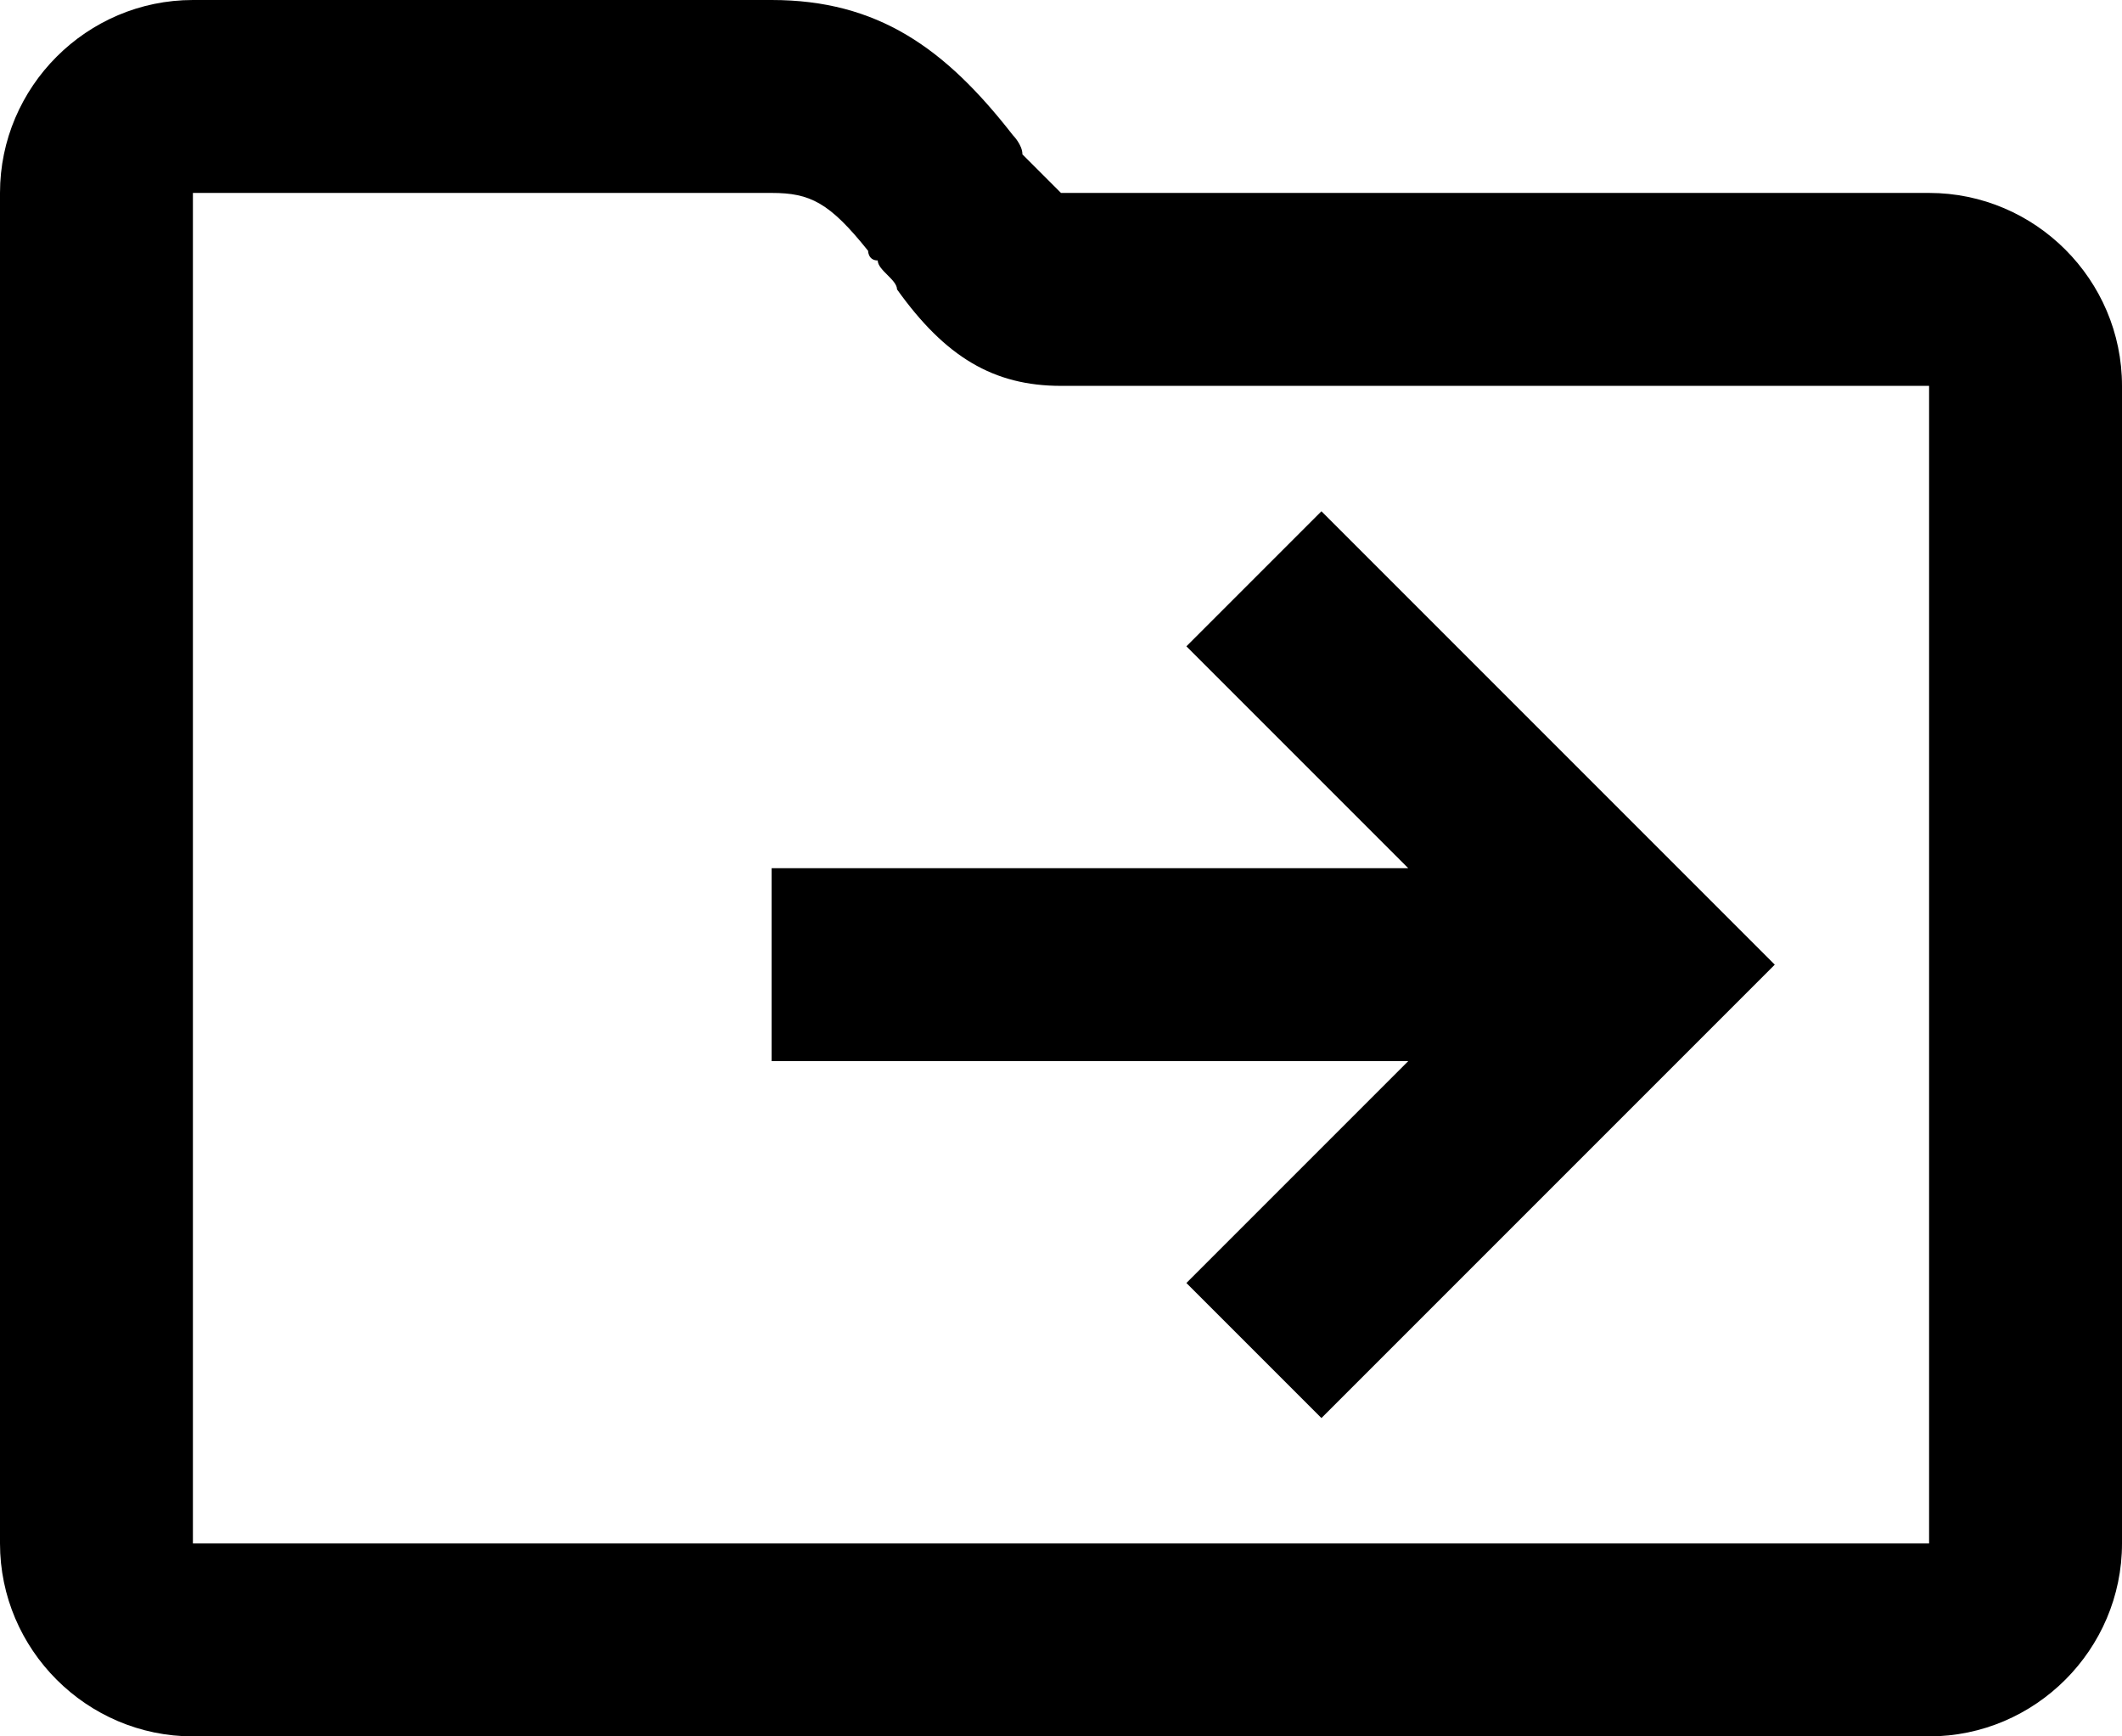 <svg fill="none" viewBox="0 0 22 18">
	<path fill="currentColor" fill-rule="evenodd" d="M20 2c1.1 0 2 .9 2 2v12c0 1.1-.9 2-2 2H2c-1.1 0-2-.9-2-2V2C0 .9.9 0 2 0h6c1.1 0 1.8.5 2.5 1.4 0 0 .1.1.1.2l.2.2.1.1.1.1h9zm0 14V4h-9c-.7 0-1.2-.3-1.7-1 0-.1-.2-.2-.2-.3-.1 0-.1-.1-.1-.1-.4-.5-.6-.6-1-.6H2v14h18zM8 11h6.6l-2.3 2.3 1.4 1.4 4.7-4.7-4.7-4.7-1.4 1.4L14.6 9H8v2z" clip-rule="evenodd"/>
</svg>
